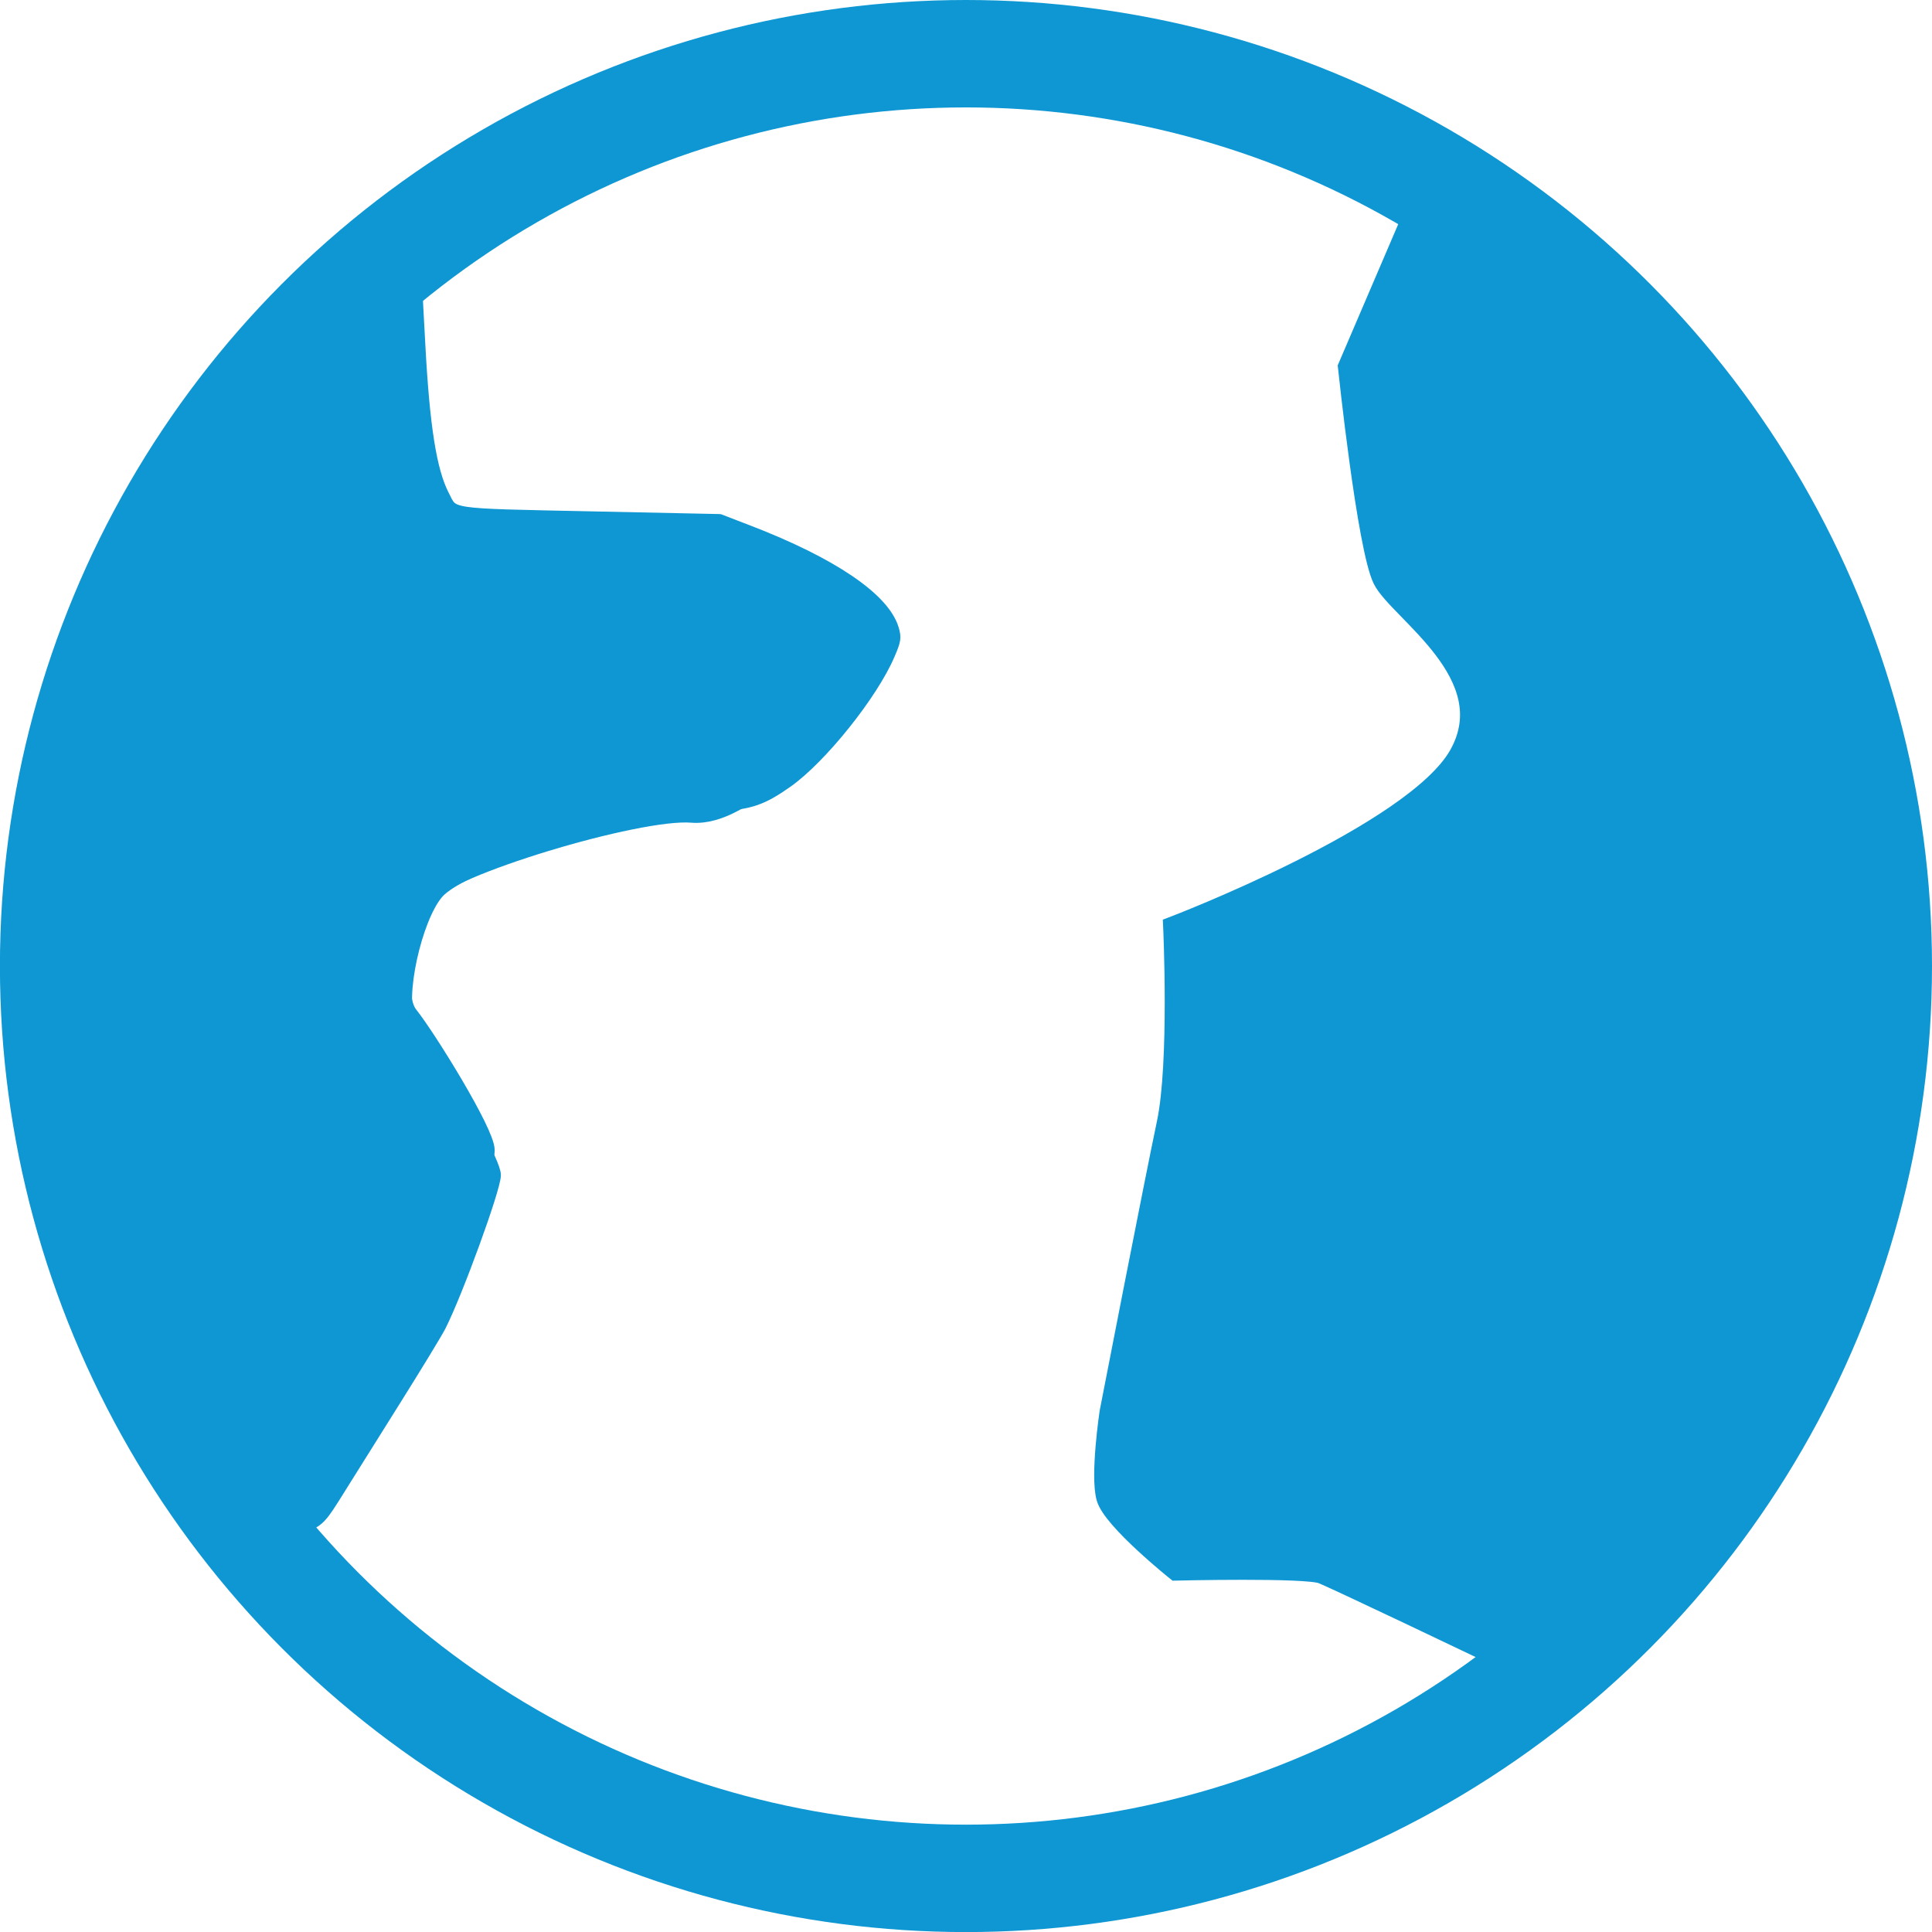 <?xml version="1.0" encoding="UTF-8" standalone="no"?>
<!-- Created with Inkscape (http://www.inkscape.org/) -->

<svg
   width="26.981mm"
   height="26.981mm"
   viewBox="0 0 26.981 26.981"
   version="1.1"
   id="svg1"
   inkscape:version="1.4.1 (1:1.4.1+202503302257+93de688d07)"
   sodipodi:docname="atlas_blue.svg"
   inkscape:export-filename="atlas_grey.png"
   inkscape:export-xdpi="300"
   inkscape:export-ydpi="300"
   xmlns:inkscape="http://www.inkscape.org/namespaces/inkscape"
   xmlns:sodipodi="http://sodipodi.sourceforge.net/DTD/sodipodi-0.dtd"
   xmlns="http://www.w3.org/2000/svg"
   xmlns:svg="http://www.w3.org/2000/svg">
  <sodipodi:namedview
     id="namedview1"
     pagecolor="#ffffff"
     bordercolor="#999999"
     borderopacity="1"
     inkscape:showpageshadow="0"
     inkscape:pageopacity="0"
     inkscape:pagecheckerboard="0"
     inkscape:deskcolor="#d1d1d1"
     inkscape:document-units="mm"
     showgrid="true"
     inkscape:zoom="2.0240191"
     inkscape:cx="70.651507"
     inkscape:cy="58.546879"
     inkscape:window-width="1920"
     inkscape:window-height="1045"
     inkscape:window-x="0"
     inkscape:window-y="35"
     inkscape:window-maximized="0"
     inkscape:current-layer="layer1">
    <inkscape:grid
       id="grid3"
       units="mm"
       originx="-53.476"
       originy="-42.806"
       spacingx="0.265"
       spacingy="0.265"
       empcolor="#3f3fff"
       empopacity="0.251"
       color="#3f3fff"
       opacity="0.125"
       empspacing="5"
       enabled="true"
       visible="true" />
  </sodipodi:namedview>
  <defs
     id="defs1" />
  <g
     inkscape:label="Layer 1"
     inkscape:groupmode="layer"
     id="layer1"
     transform="translate(-53.476,-42.806)">
    <circle
       style="fill:none;stroke:#0e97d3;stroke-width:1.5;stroke-linejoin:round;stroke-miterlimit:10;stroke-dasharray:none;stroke-opacity:1"
       id="path1"
       r="12.741"
       cy="56.297"
       cx="66.966" />
    <g
       id="g3"
       style="fill:#0e97d3;fill-opacity:1;stroke:#0e97d3;stroke-opacity:1">
      <g
         id="g2"
         style="fill:#0e97d3;fill-opacity:1;stroke:#0e97d3;stroke-opacity:1">
        <path
           style="fill:#0e97d3;stroke:#0e97d3;stroke-width:0.265px;stroke-linecap:butt;stroke-linejoin:miter;stroke-opacity:1;fill-opacity:1"
           d="m 59.247,46.098 c -0.063,2.385 0.126,3.985 0.502,3.985 0.377,0 3.264,0.063 3.264,0.063 0,0 2.824,0.879 2.385,1.883 -0.439,1.004 -1.506,2.197 -2.259,2.134 -0.753,-0.063 -3.452,0.753 -3.703,1.13 -0.251,0.377 -0.502,1.381 -0.251,1.695 0.251,0.314 1.067,1.632 1.067,1.883 0,0.251 -0.628,1.946 -0.879,2.322 -0.251,0.377 -1.444,2.322 -1.444,2.322 L 57.176,63.891"
           id="path7"
           sodipodi:nodetypes="cscsssssscc" />
      </g>
      <path
         style="fill:#0e97d3;fill-opacity:1;stroke:#0e97d3;stroke-width:0.19;stroke-linejoin:round;stroke-miterlimit:10;stroke-dasharray:none;stroke-opacity:1"
         d="m 57.369,63.963 c -1.315,-1.774 -2.151,-3.936 -2.4,-6.206 -0.075,-0.683 -0.075,-1.908 0,-2.59 0.278,-2.537 1.245,-4.83 2.873,-6.812 0.16,-0.194 0.549,-0.609 0.864,-0.921 l 0.574,-0.567 0.041,0.757 c 0.061,1.144 0.159,1.76 0.334,2.102 0.149,0.292 0.029,0.273 2.066,0.316 l 1.802,0.038 0.404,0.156 c 1.155,0.445 1.88,0.935 2.007,1.356 0.036,0.119 0.031,0.153 -0.055,0.352 -0.236,0.551 -0.944,1.435 -1.416,1.769 -0.346,0.245 -0.517,0.304 -0.942,0.326 -0.633,0.033 -1.589,0.249 -2.573,0.582 -0.715,0.242 -1.13,0.432 -1.326,0.605 -0.297,0.263 -0.574,1.341 -0.461,1.794 0.024,0.098 0.13,0.292 0.269,0.495 0.477,0.694 0.946,1.539 0.946,1.702 0,0.182 -0.531,1.641 -0.766,2.103 -0.047,0.092 -0.33,0.557 -0.63,1.035 -0.3,0.477 -0.655,1.045 -0.79,1.261 -0.231,0.371 -0.256,0.399 -0.443,0.493 l -0.199,0.099 z"
         id="path8" />
    </g>
    <g
       id="g1"
       style="fill:#0e97d3;stroke:#0e97d3;stroke-opacity:1;fill-opacity:1">
      <path
         style="fill:#0e97d3;fill-opacity:1;stroke:#0e97d3;stroke-width:0.265px;stroke-linecap:butt;stroke-linejoin:miter;stroke-opacity:1"
         d="m 73.358,45.444 -1.065,2.485 c 0,0 0.266,2.53 0.488,2.973 0.222,0.444 1.686,1.331 1.065,2.441 -0.621,1.109 -3.994,2.396 -3.994,2.396 0,0 0.089,1.908 -0.089,2.751 -0.178,0.843 -0.799,4.038 -0.799,4.038 0,0 -0.133,0.888 -0.044,1.198 0.089,0.311 0.976,1.021 0.976,1.021 0,0 1.82,-0.044 2.041,0.044 0.222,0.089 2.263,1.065 2.263,1.065 l 1.243,-0.488 c 0,0 2.84,-3.506 2.929,-3.728 0.089,-0.222 1.065,-3.195 1.154,-3.55 0.089,-0.355 0.178,-3.151 0.222,-3.462 0.044,-0.311 -0.666,-2.707 -0.666,-2.707 L 77.619,49.527 76.287,47.752 75.267,46.42 Z"
         id="path9" />
    </g>
  </g>
</svg>
